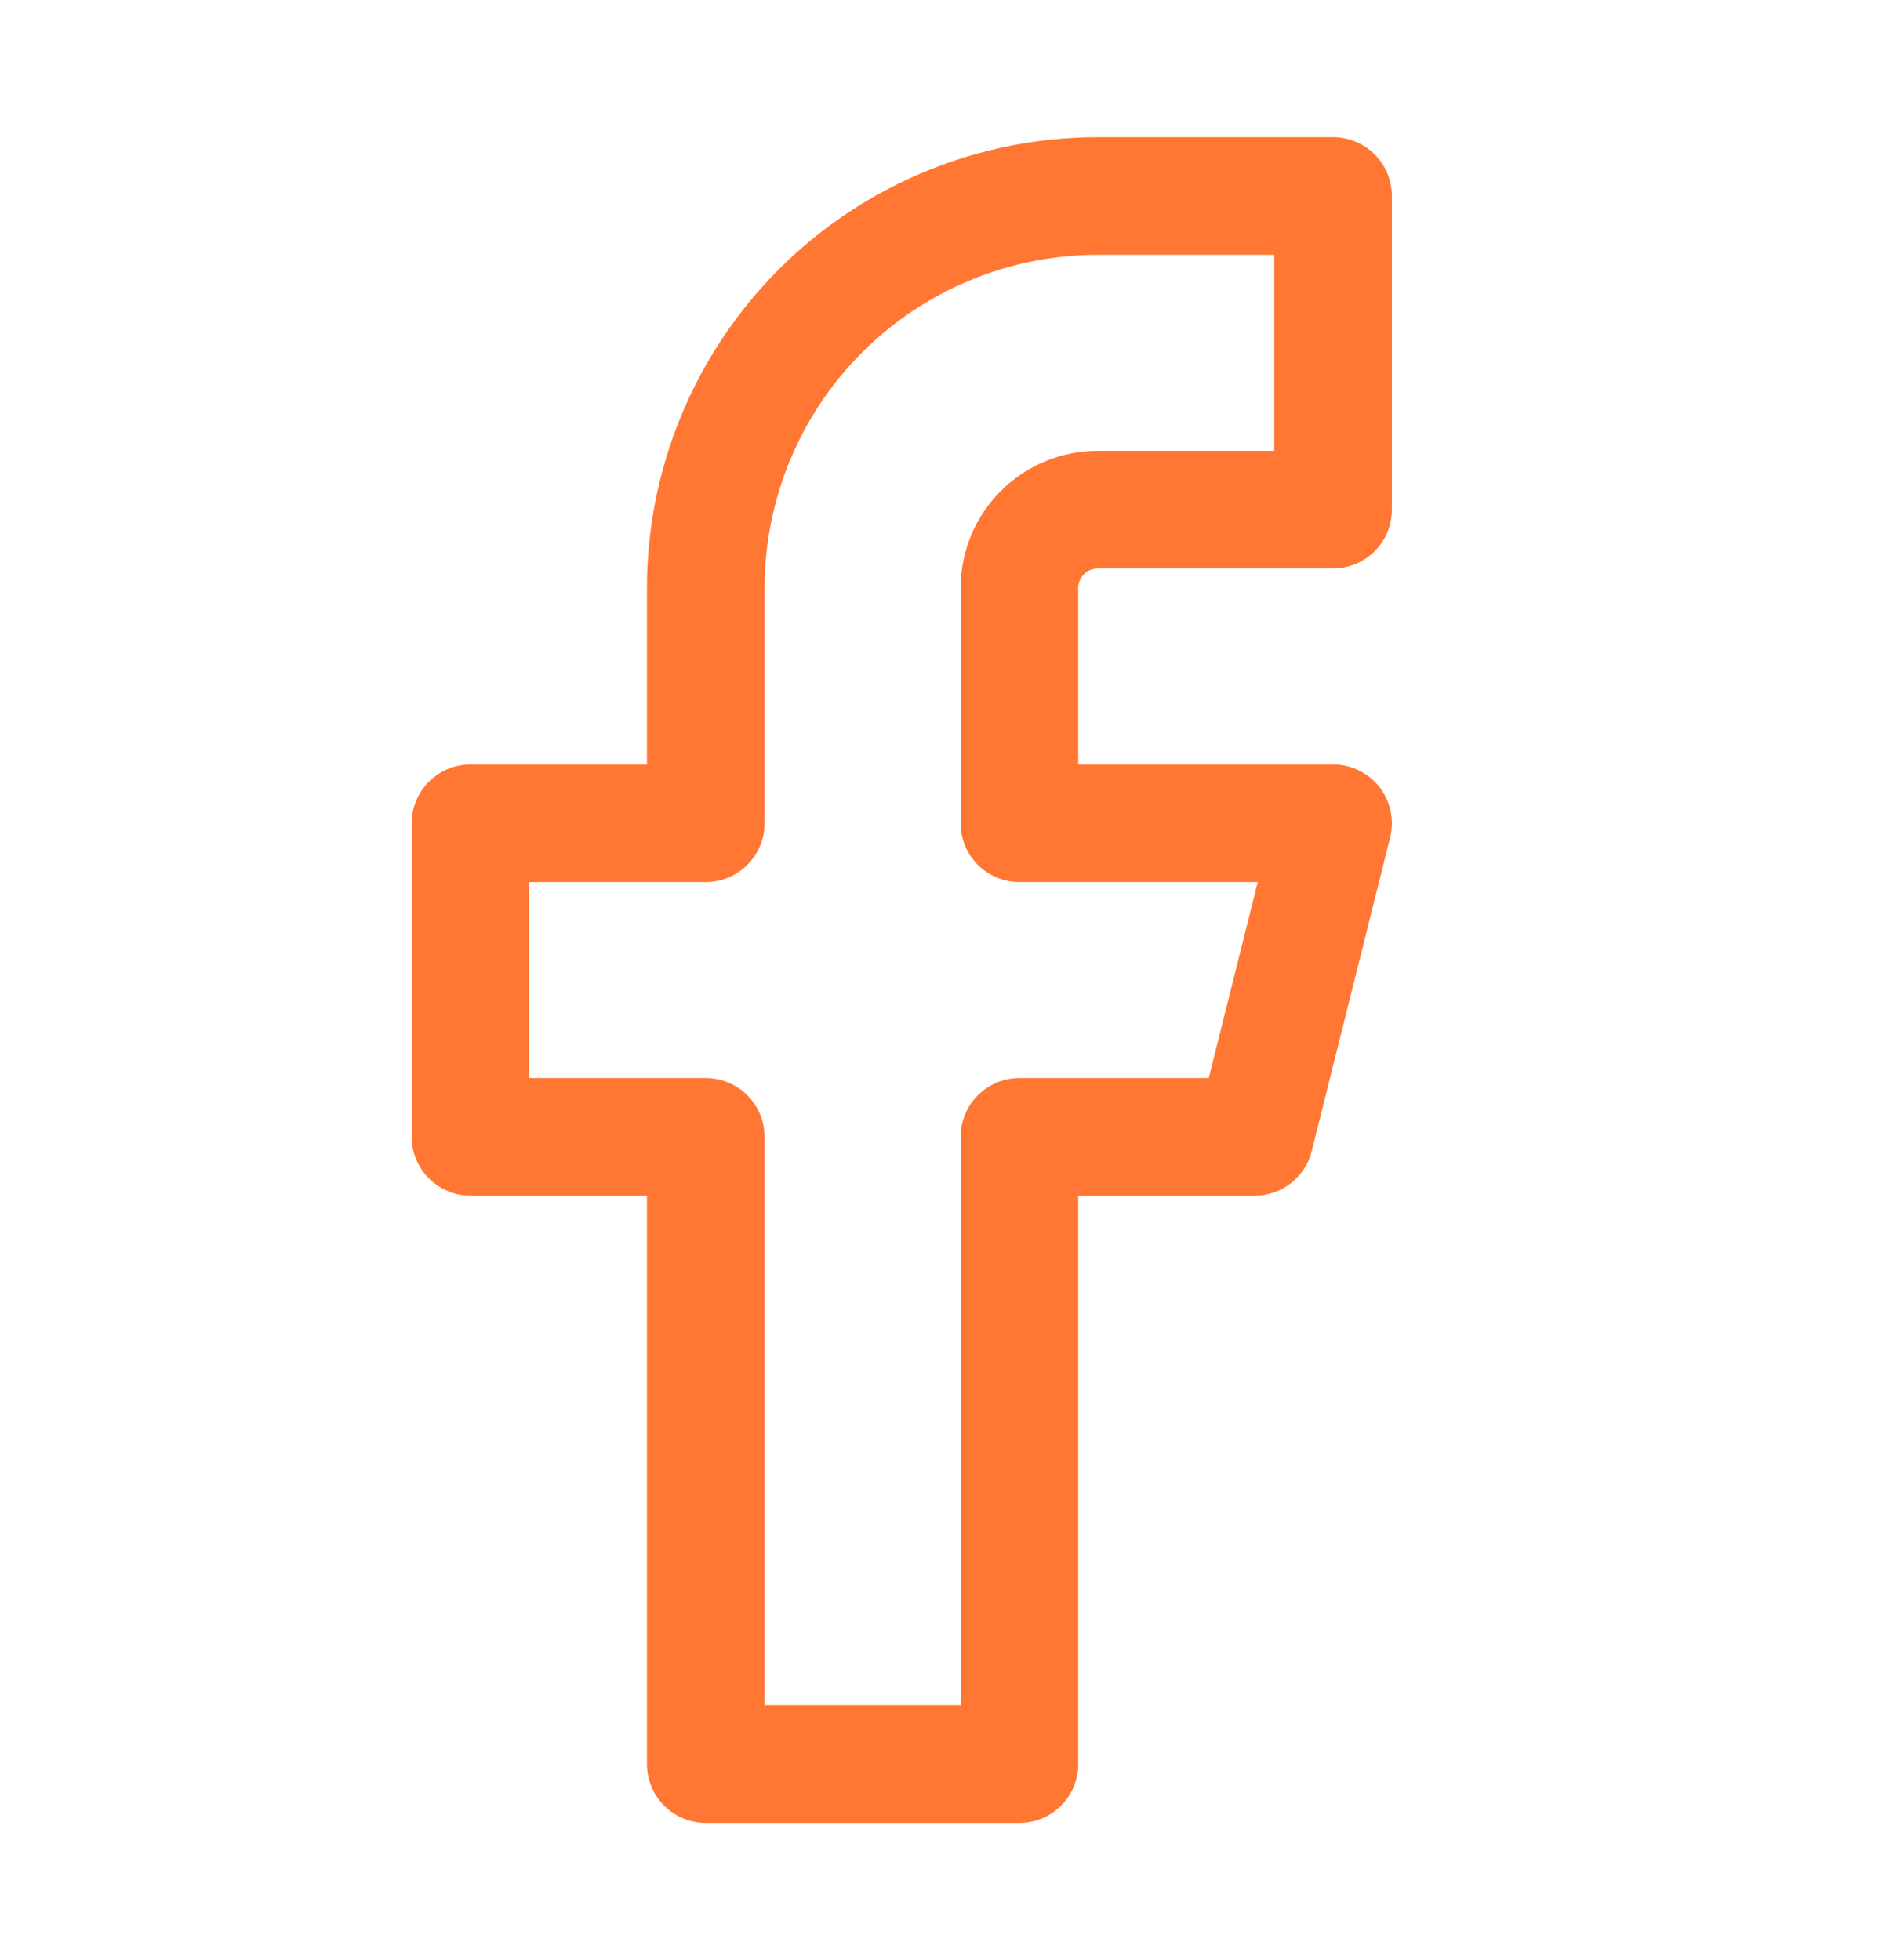<svg width="24" height="25" viewBox="0 0 24 25" fill="none" xmlns="http://www.w3.org/2000/svg">
<path d="M17 2.5H14C12.674 2.5 11.402 3.027 10.464 3.964C9.527 4.902 9 6.174 9 7.5V10.5H6V14.5H9V22.5H13V14.5H16L17 10.5H13V7.5C13 7.235 13.105 6.98 13.293 6.793C13.48 6.605 13.735 6.5 14 6.5H17V2.5Z" stroke="#FF7733" stroke-width="1.5" stroke-linecap="round" stroke-linejoin="round"/>
</svg>
